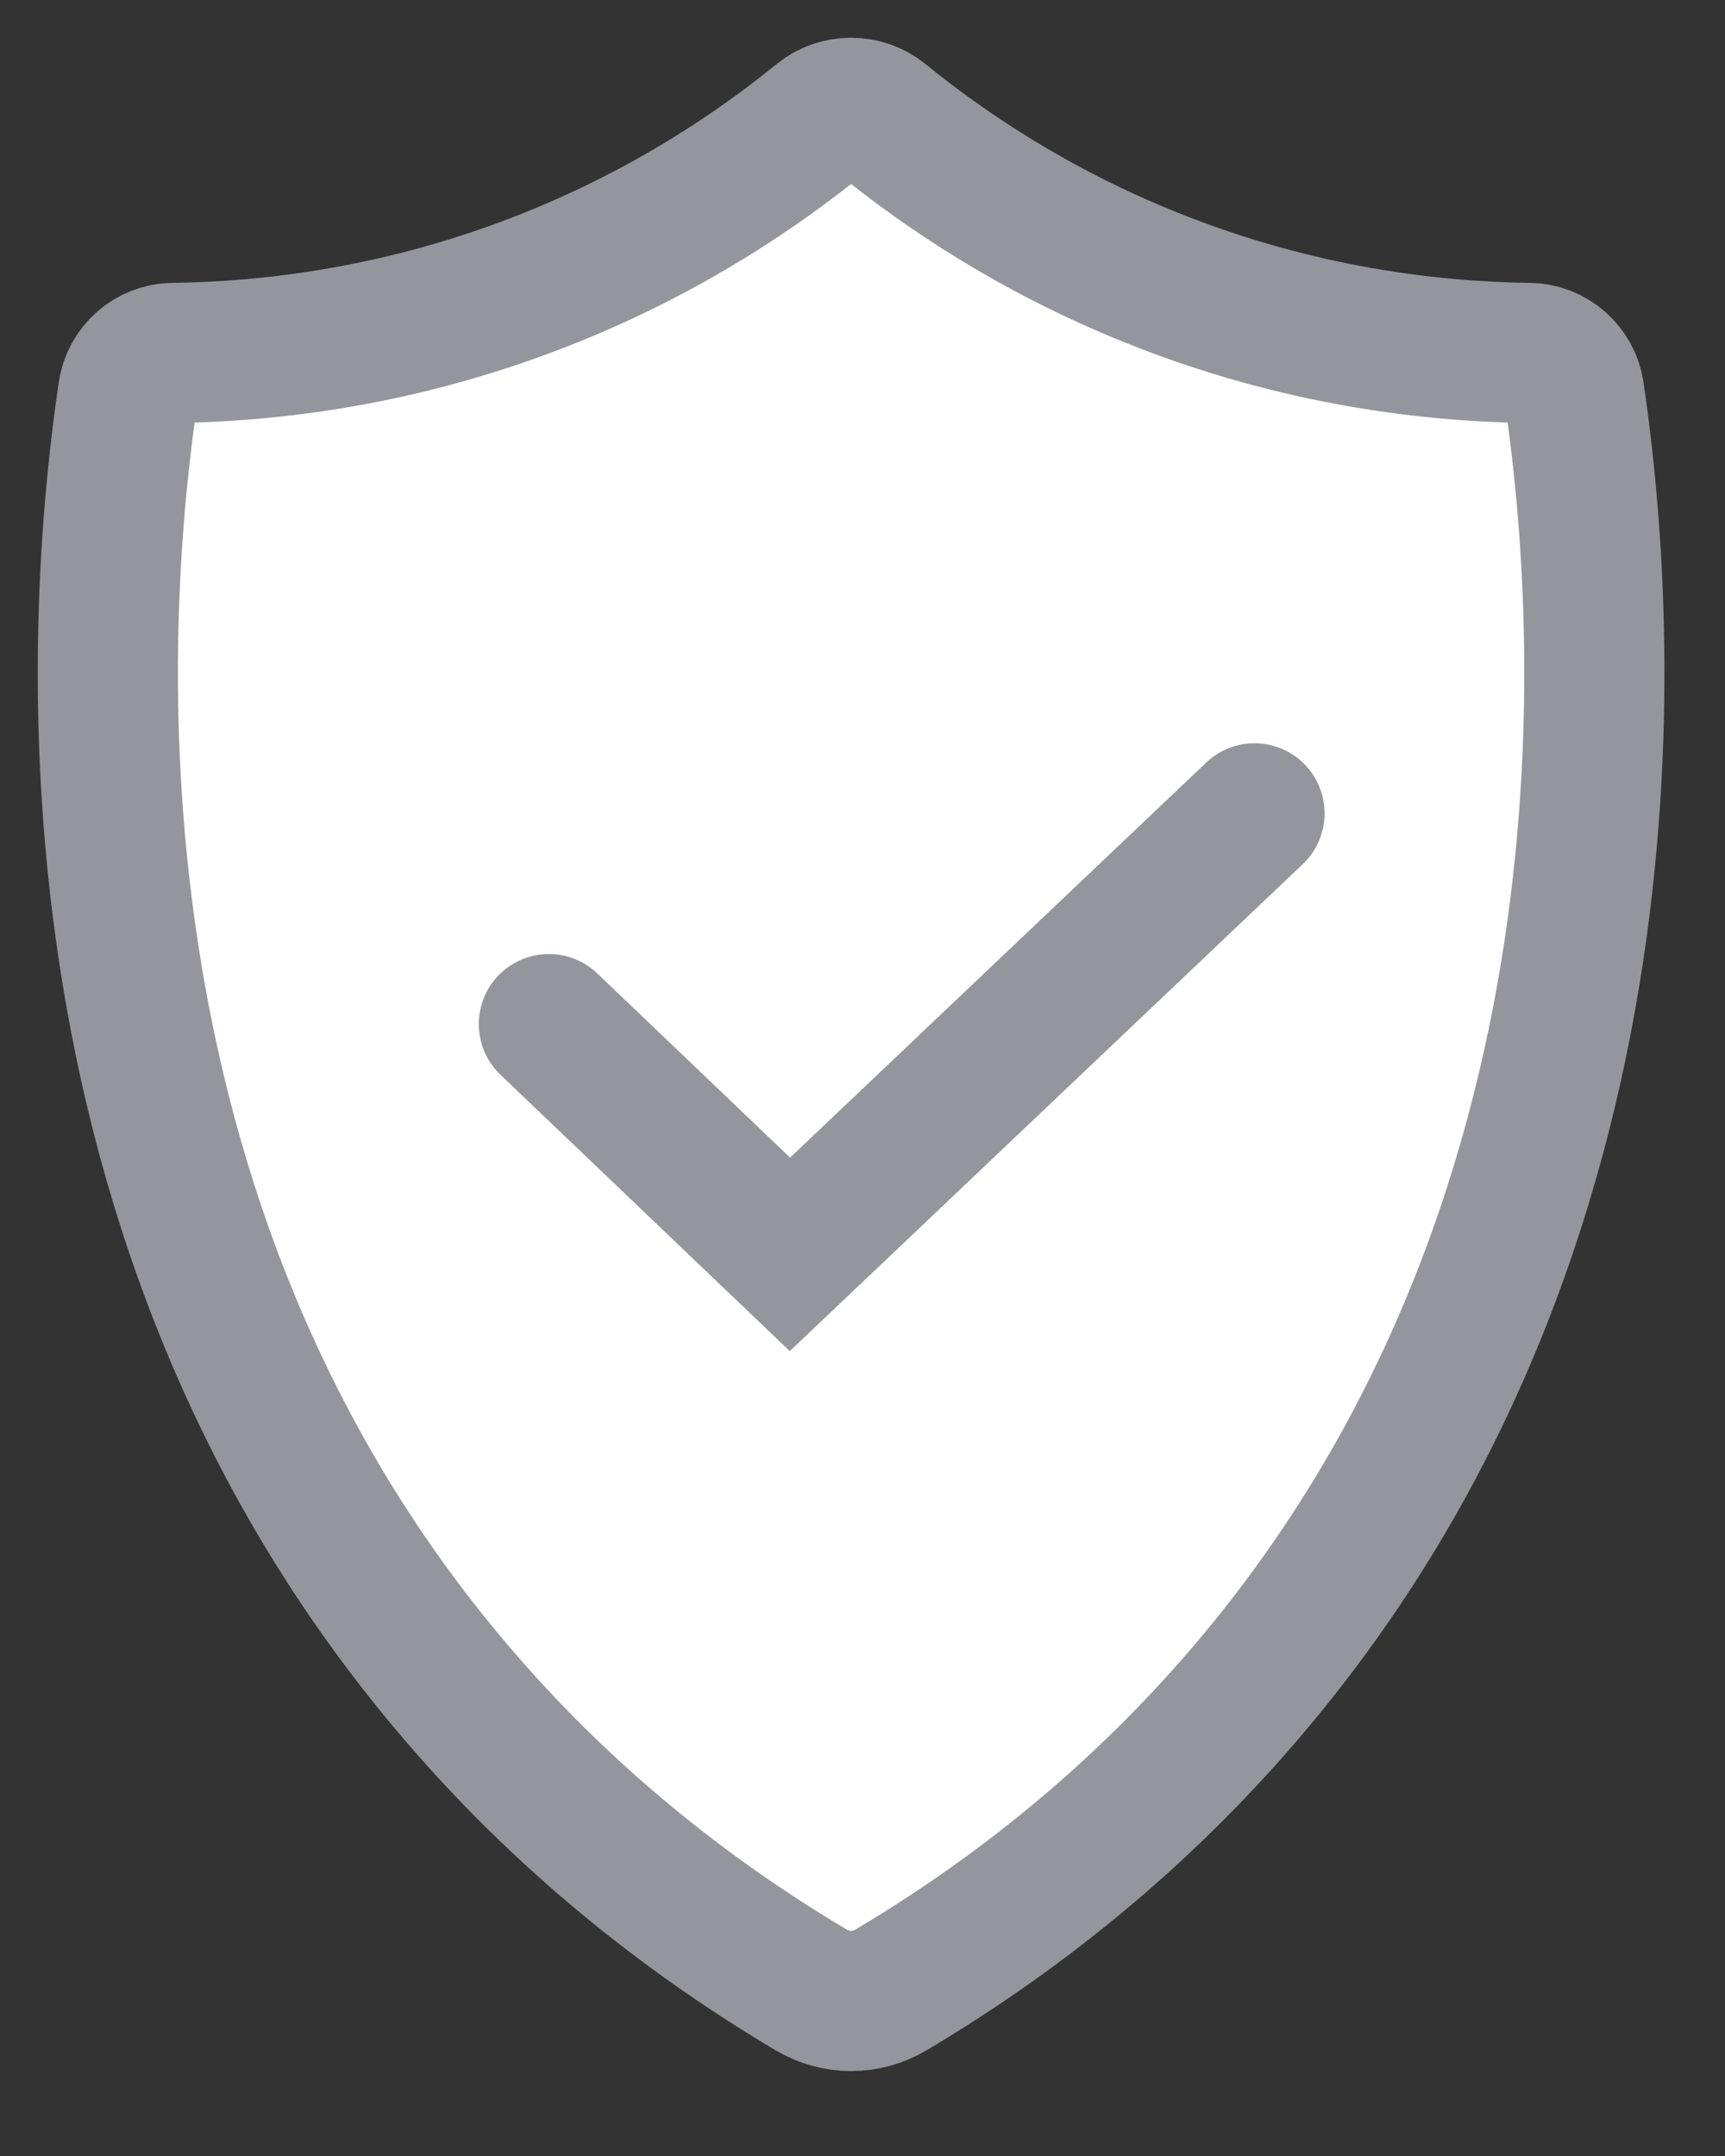 <?xml version="1.0" encoding="UTF-8"?>
<svg width="16px" height="20px" viewBox="0 0 16 20" version="1.1" xmlns="http://www.w3.org/2000/svg" xmlns:xlink="http://www.w3.org/1999/xlink">
    <rect x="0" y="0" width="16" height="20" fill="#333333" stroke="none"/>
    <!-- Generator: Sketch 49.1 (51147) - http://www.bohemiancoding.com/sketch -->
    <title>tag1</title>
    <desc>Created with Sketch.</desc>
    <defs></defs>
    <g id="Website" stroke="none" stroke-width="1" fill="none" fill-rule="evenodd">
        <g id="Inbox-Listing" transform="translate(-652, -313)" stroke="#95959D" stroke-width="1.3">
            <g id="tag1" transform="translate(653, 314)">
                <g id="Group" fill="#FFFFFF" fill-rule="nonzero">
                    <path d="M9.664,1.569 C8.584,1.133 7.756,0.572 7.175,0.099 C7.012,-0.033 6.776,-0.033 6.613,0.099 C6.032,0.572 5.204,1.133 4.124,1.569 C2.731,2.132 1.47,2.263 0.605,2.274 C0.395,2.277 0.218,2.433 0.188,2.641 C-0.082,4.467 -0.596,10.111 3.134,14.585 C4.233,15.905 5.452,16.823 6.525,17.46 C6.753,17.596 7.035,17.596 7.263,17.46 C8.336,16.823 9.554,15.905 10.654,14.585 C14.384,10.111 13.87,4.467 13.601,2.641 C13.57,2.433 13.393,2.277 13.183,2.274 C12.317,2.263 11.057,2.132 9.664,1.569 Z" id="Shape"></path>
                </g>
                <g id="checked-(3)" transform="translate(4.091, 6.545)" stroke-linecap="round">
                    <polyline id="Path-3" points="0 1.955 2.236 4.091 6.545 0"></polyline>
                </g>
            </g>
        </g>
    </g>
</svg>